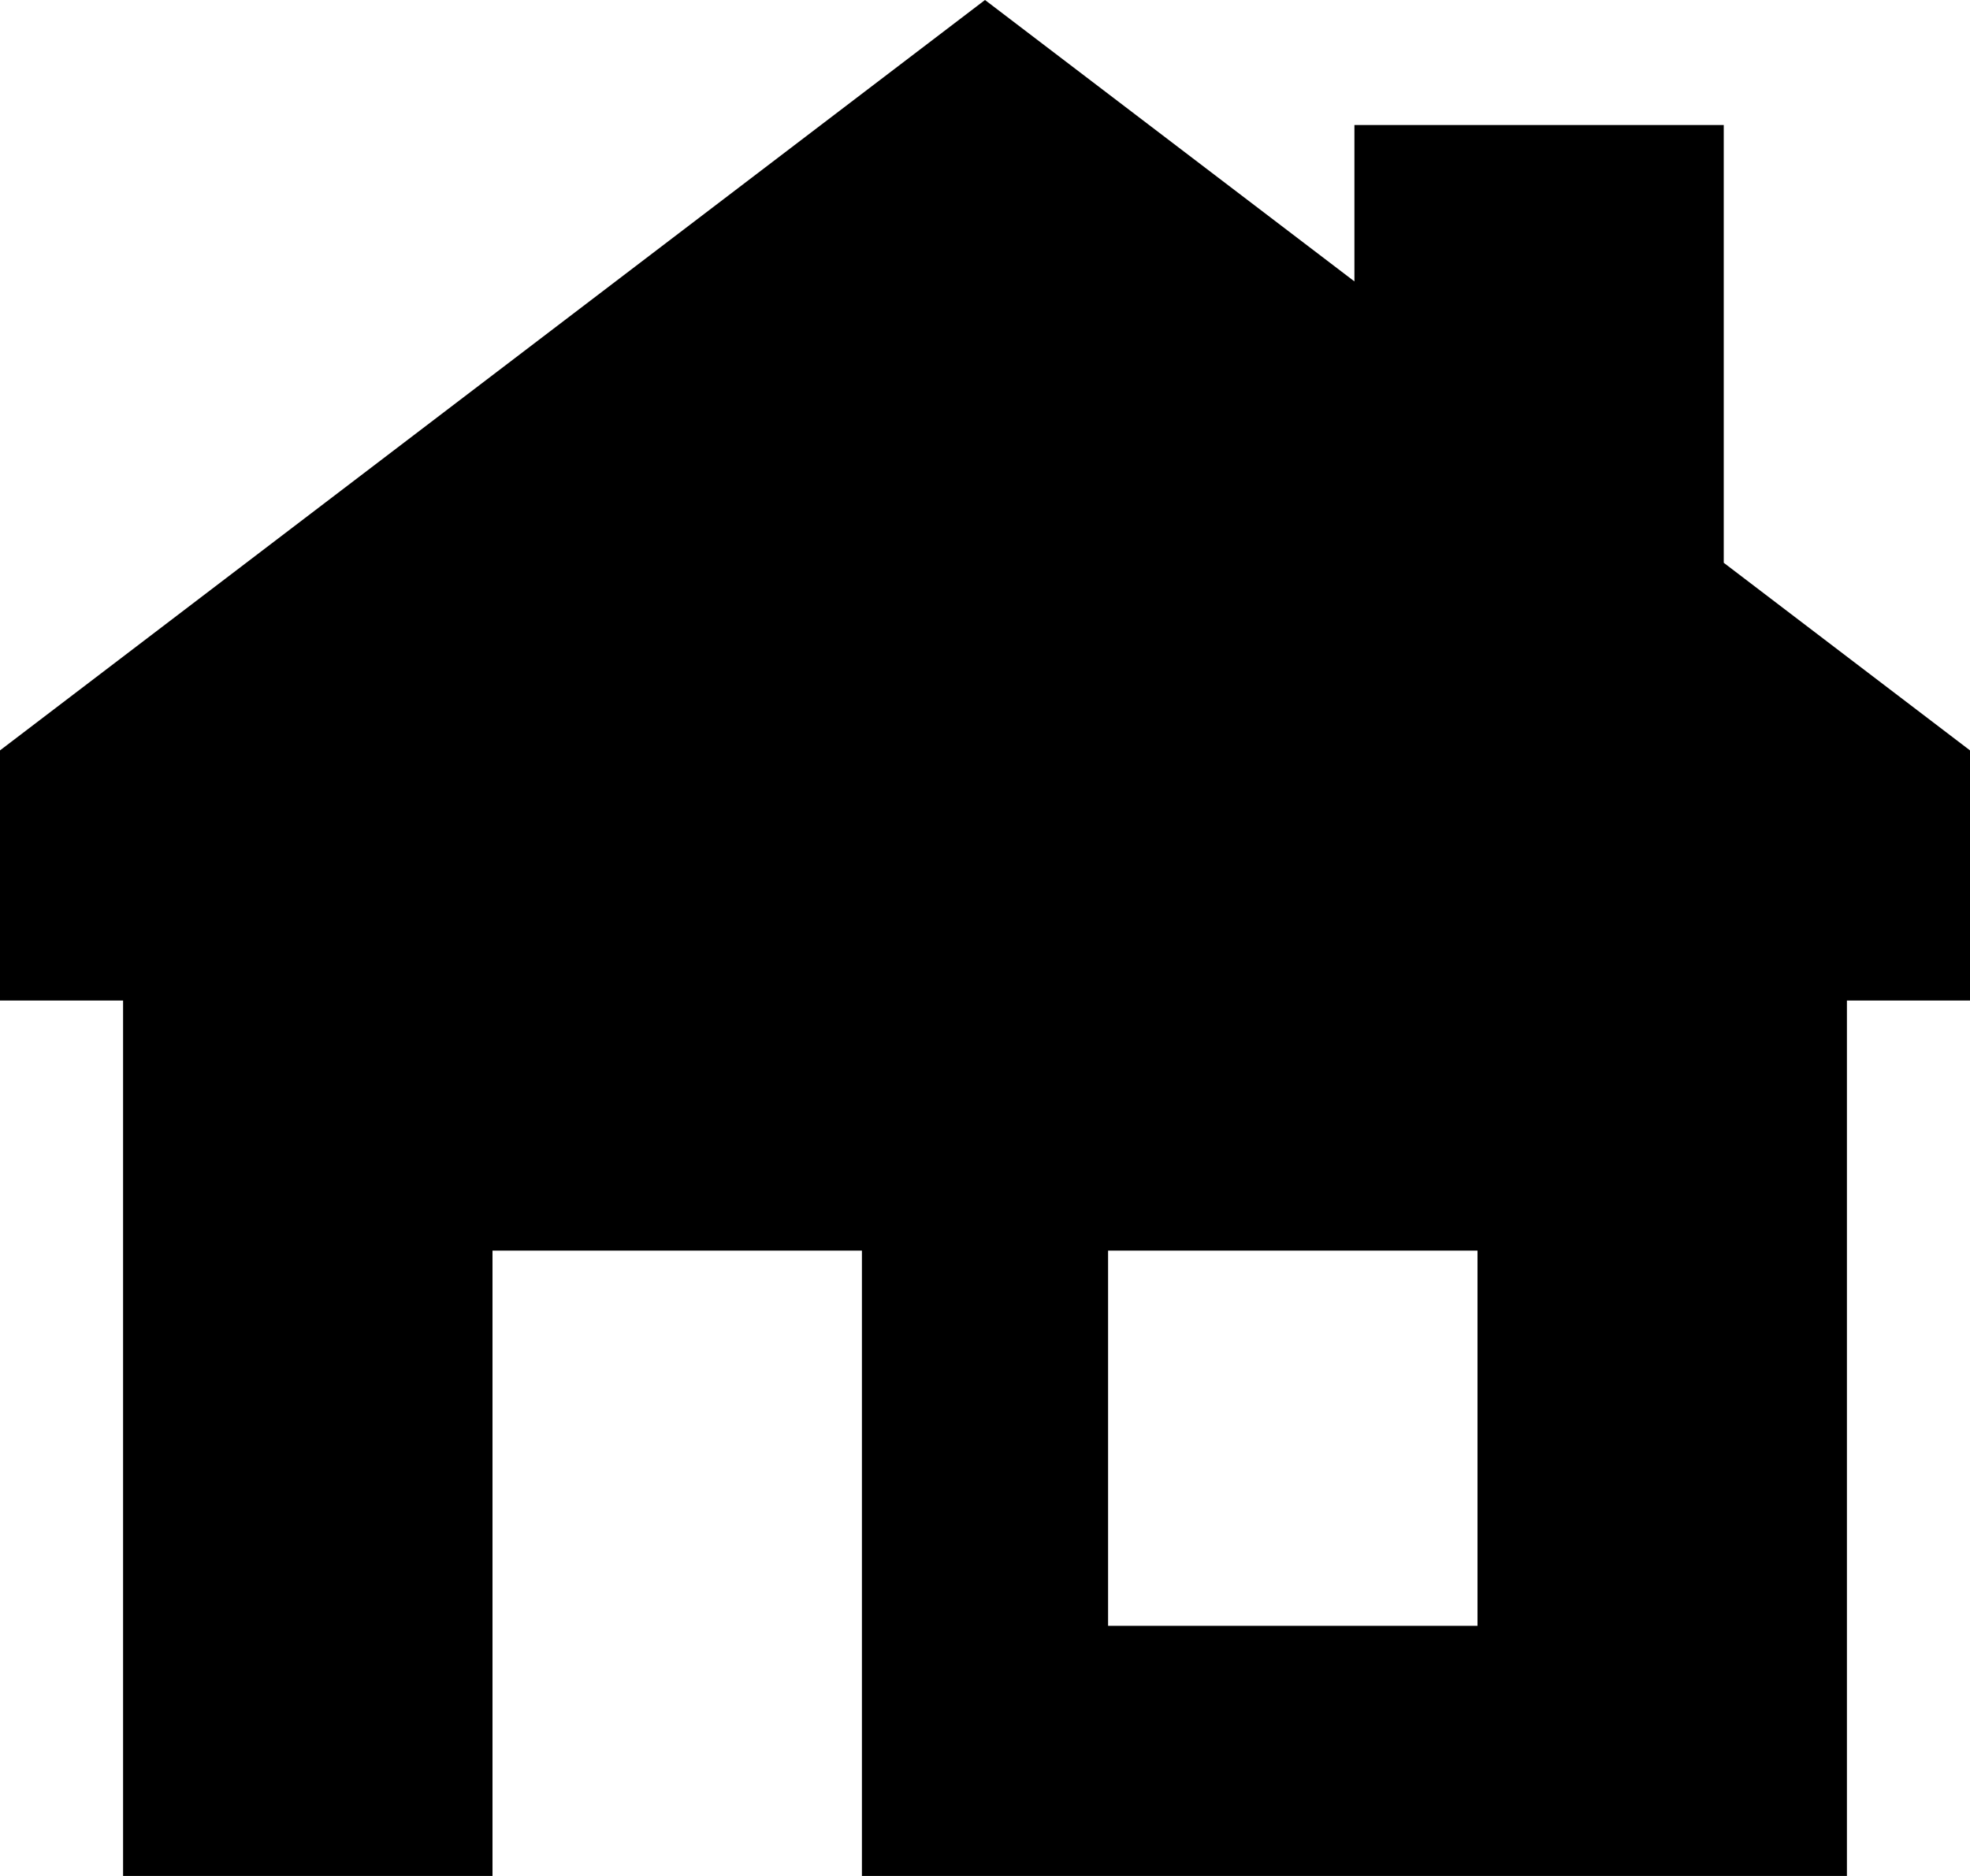 <svg width="21" height="20" viewBox="0 0 21 20" fill="none" xmlns="http://www.w3.org/2000/svg">
<path fill-rule="evenodd" clip-rule="evenodd" d="M10.5 0L0 8V10.667H1.312V20H5.25V13.333H9.188V20H19.688V10.667H21V8L18.375 6V1.333H14.438V3L10.5 0ZM11.812 13.333H15.75V17.333H11.812V13.333Z" fill="black"/>
</svg>

